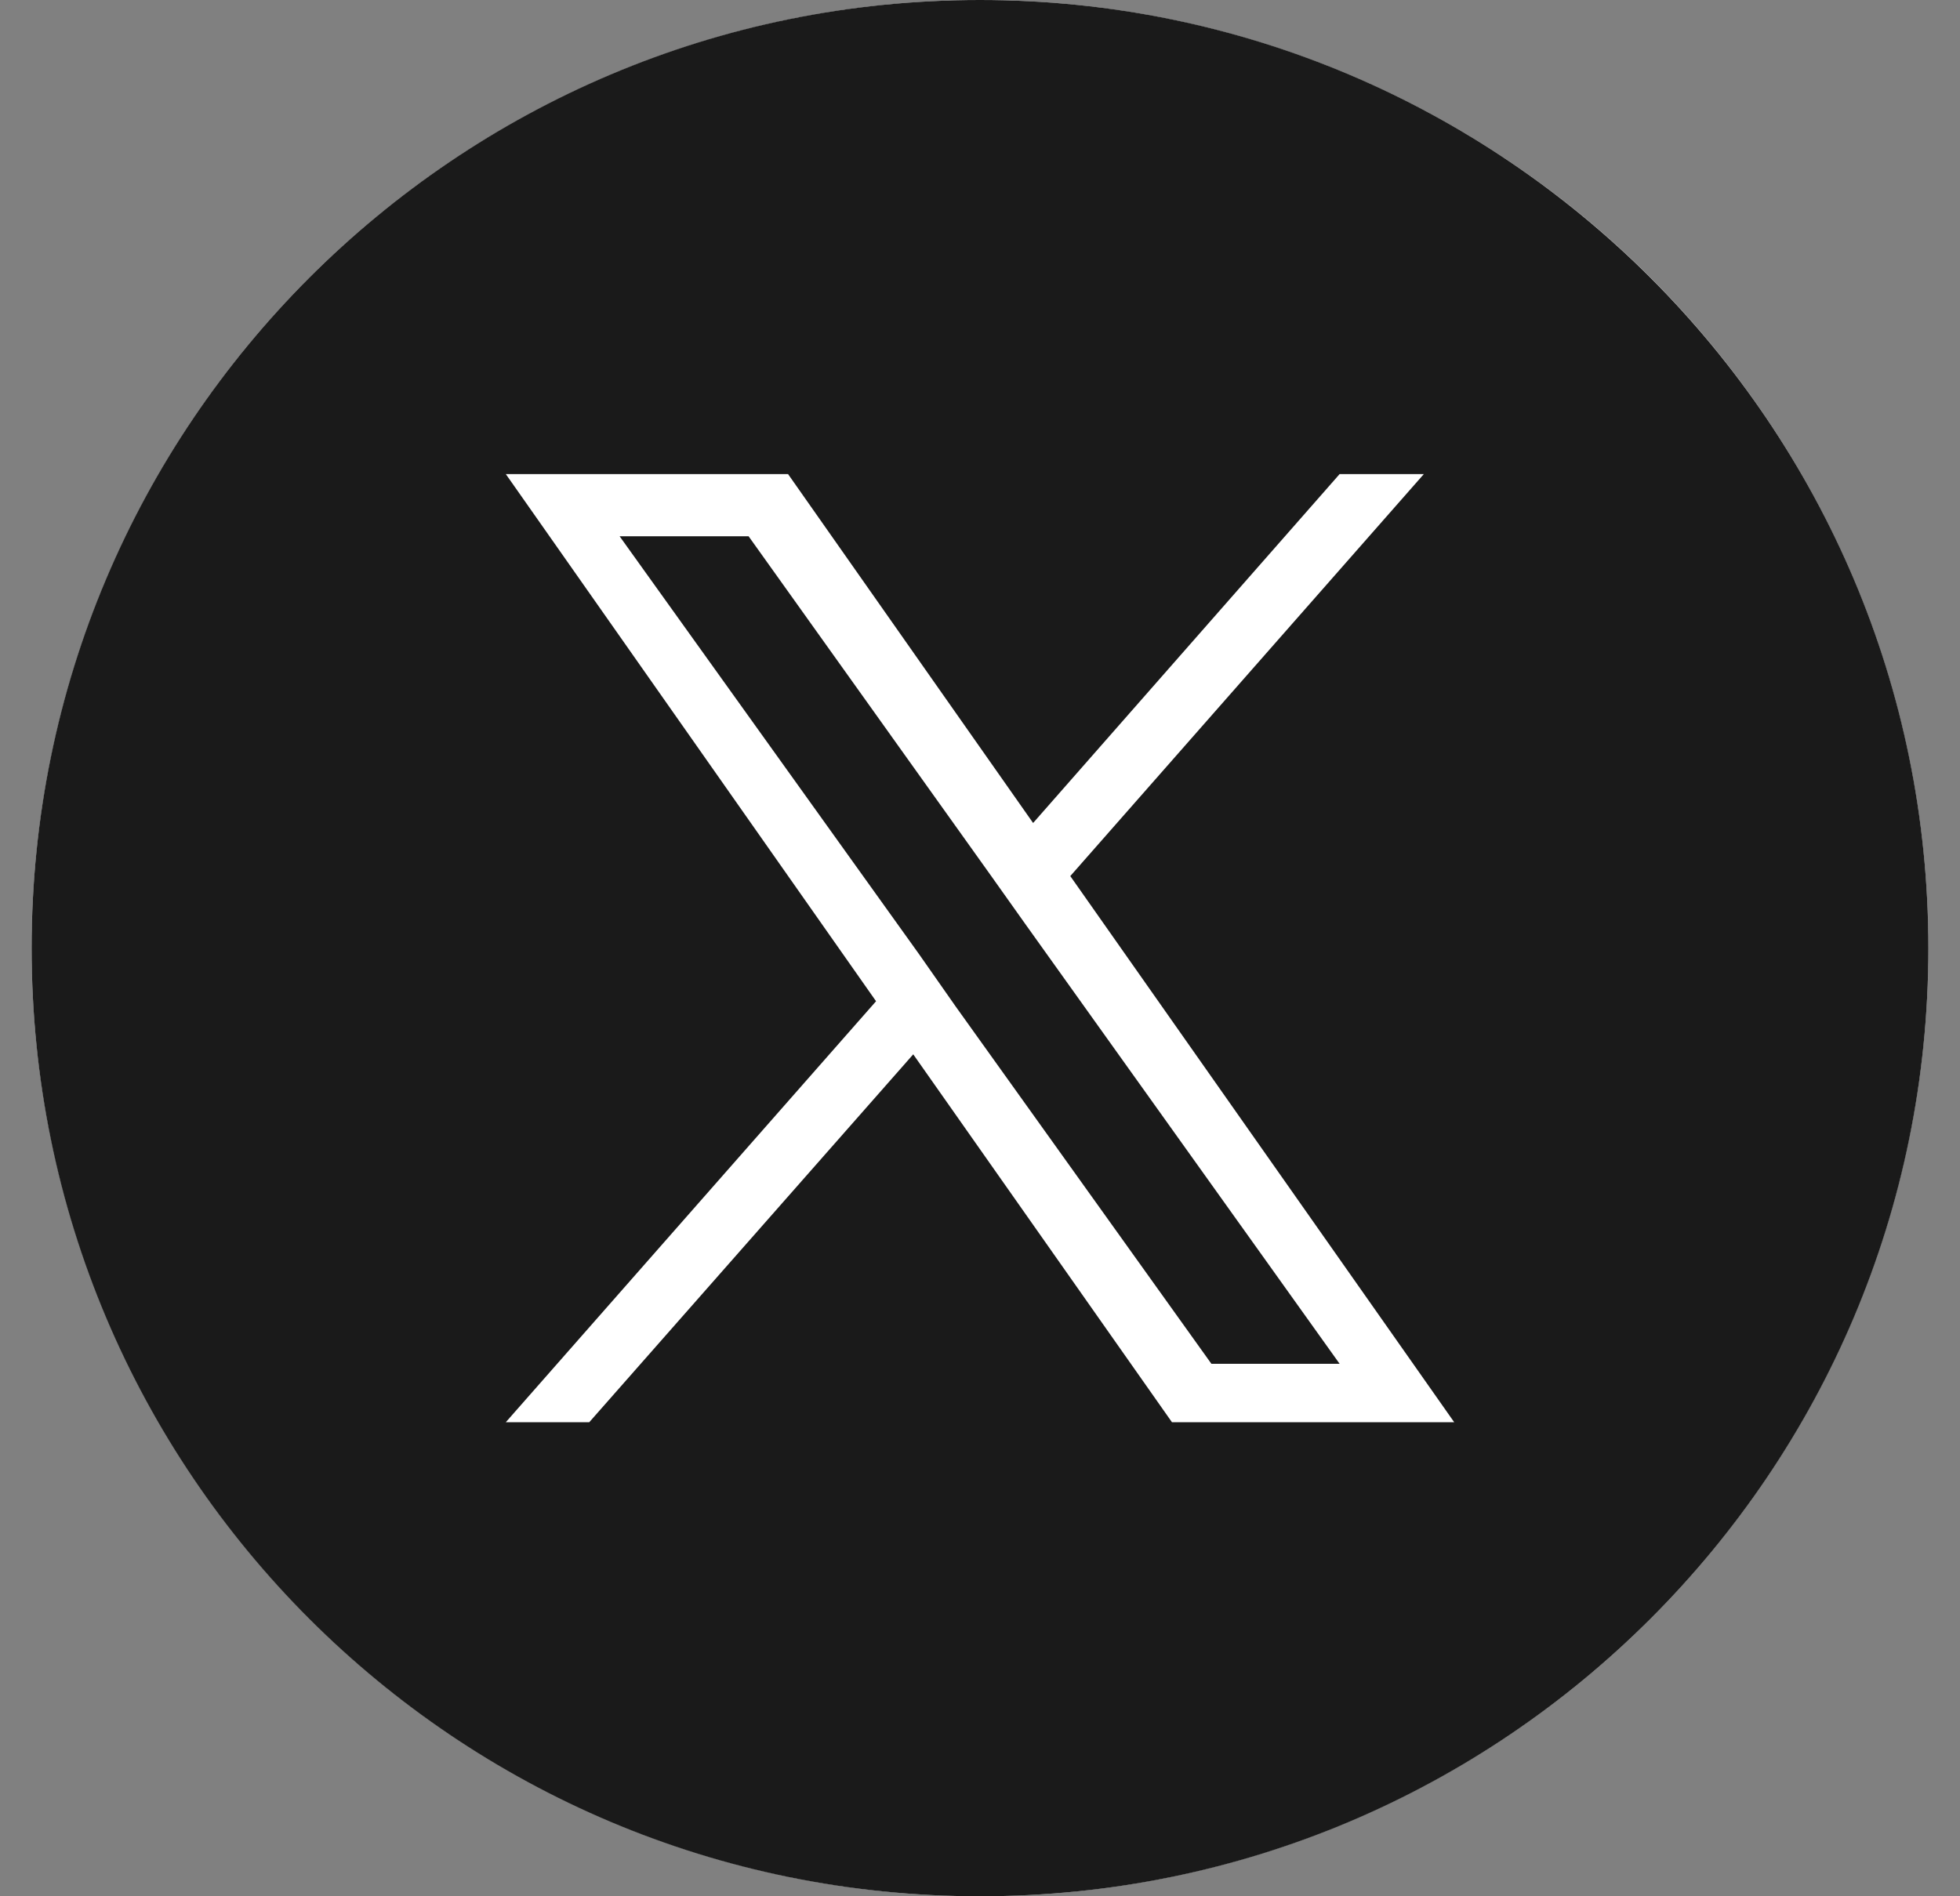 <svg width="31" height="30" viewBox="0 0 31 30" fill="none" xmlns="http://www.w3.org/2000/svg">
<rect x="0" y="0" width="31" height="30" fill="#808080" stroke="none"/>
<circle cx="15.5" cy="15" r="15" fill="white"/>
<path d="M15.5 0C7.208 0 0.5 6.72 0.5 15C0.5 23.292 7.208 30 15.5 30C23.78 30 30.5 23.292 30.5 15C30.5 6.72 23.78 0 15.5 0ZM18.536 22.5L14.444 16.68L9.32 22.5H8L13.856 15.84L8 7.5H12.464L16.34 13.02L21.188 7.5H22.52L16.928 13.86L23 22.5H18.536Z" fill="#1A1A1A"/>
<path d="M21.188 21.576H19.16L15.116 15.924L14.528 15.084L9.8 8.484H11.84L15.644 13.812L16.232 14.64L21.188 21.576Z" fill="#1A1A1A"/>
</svg>
